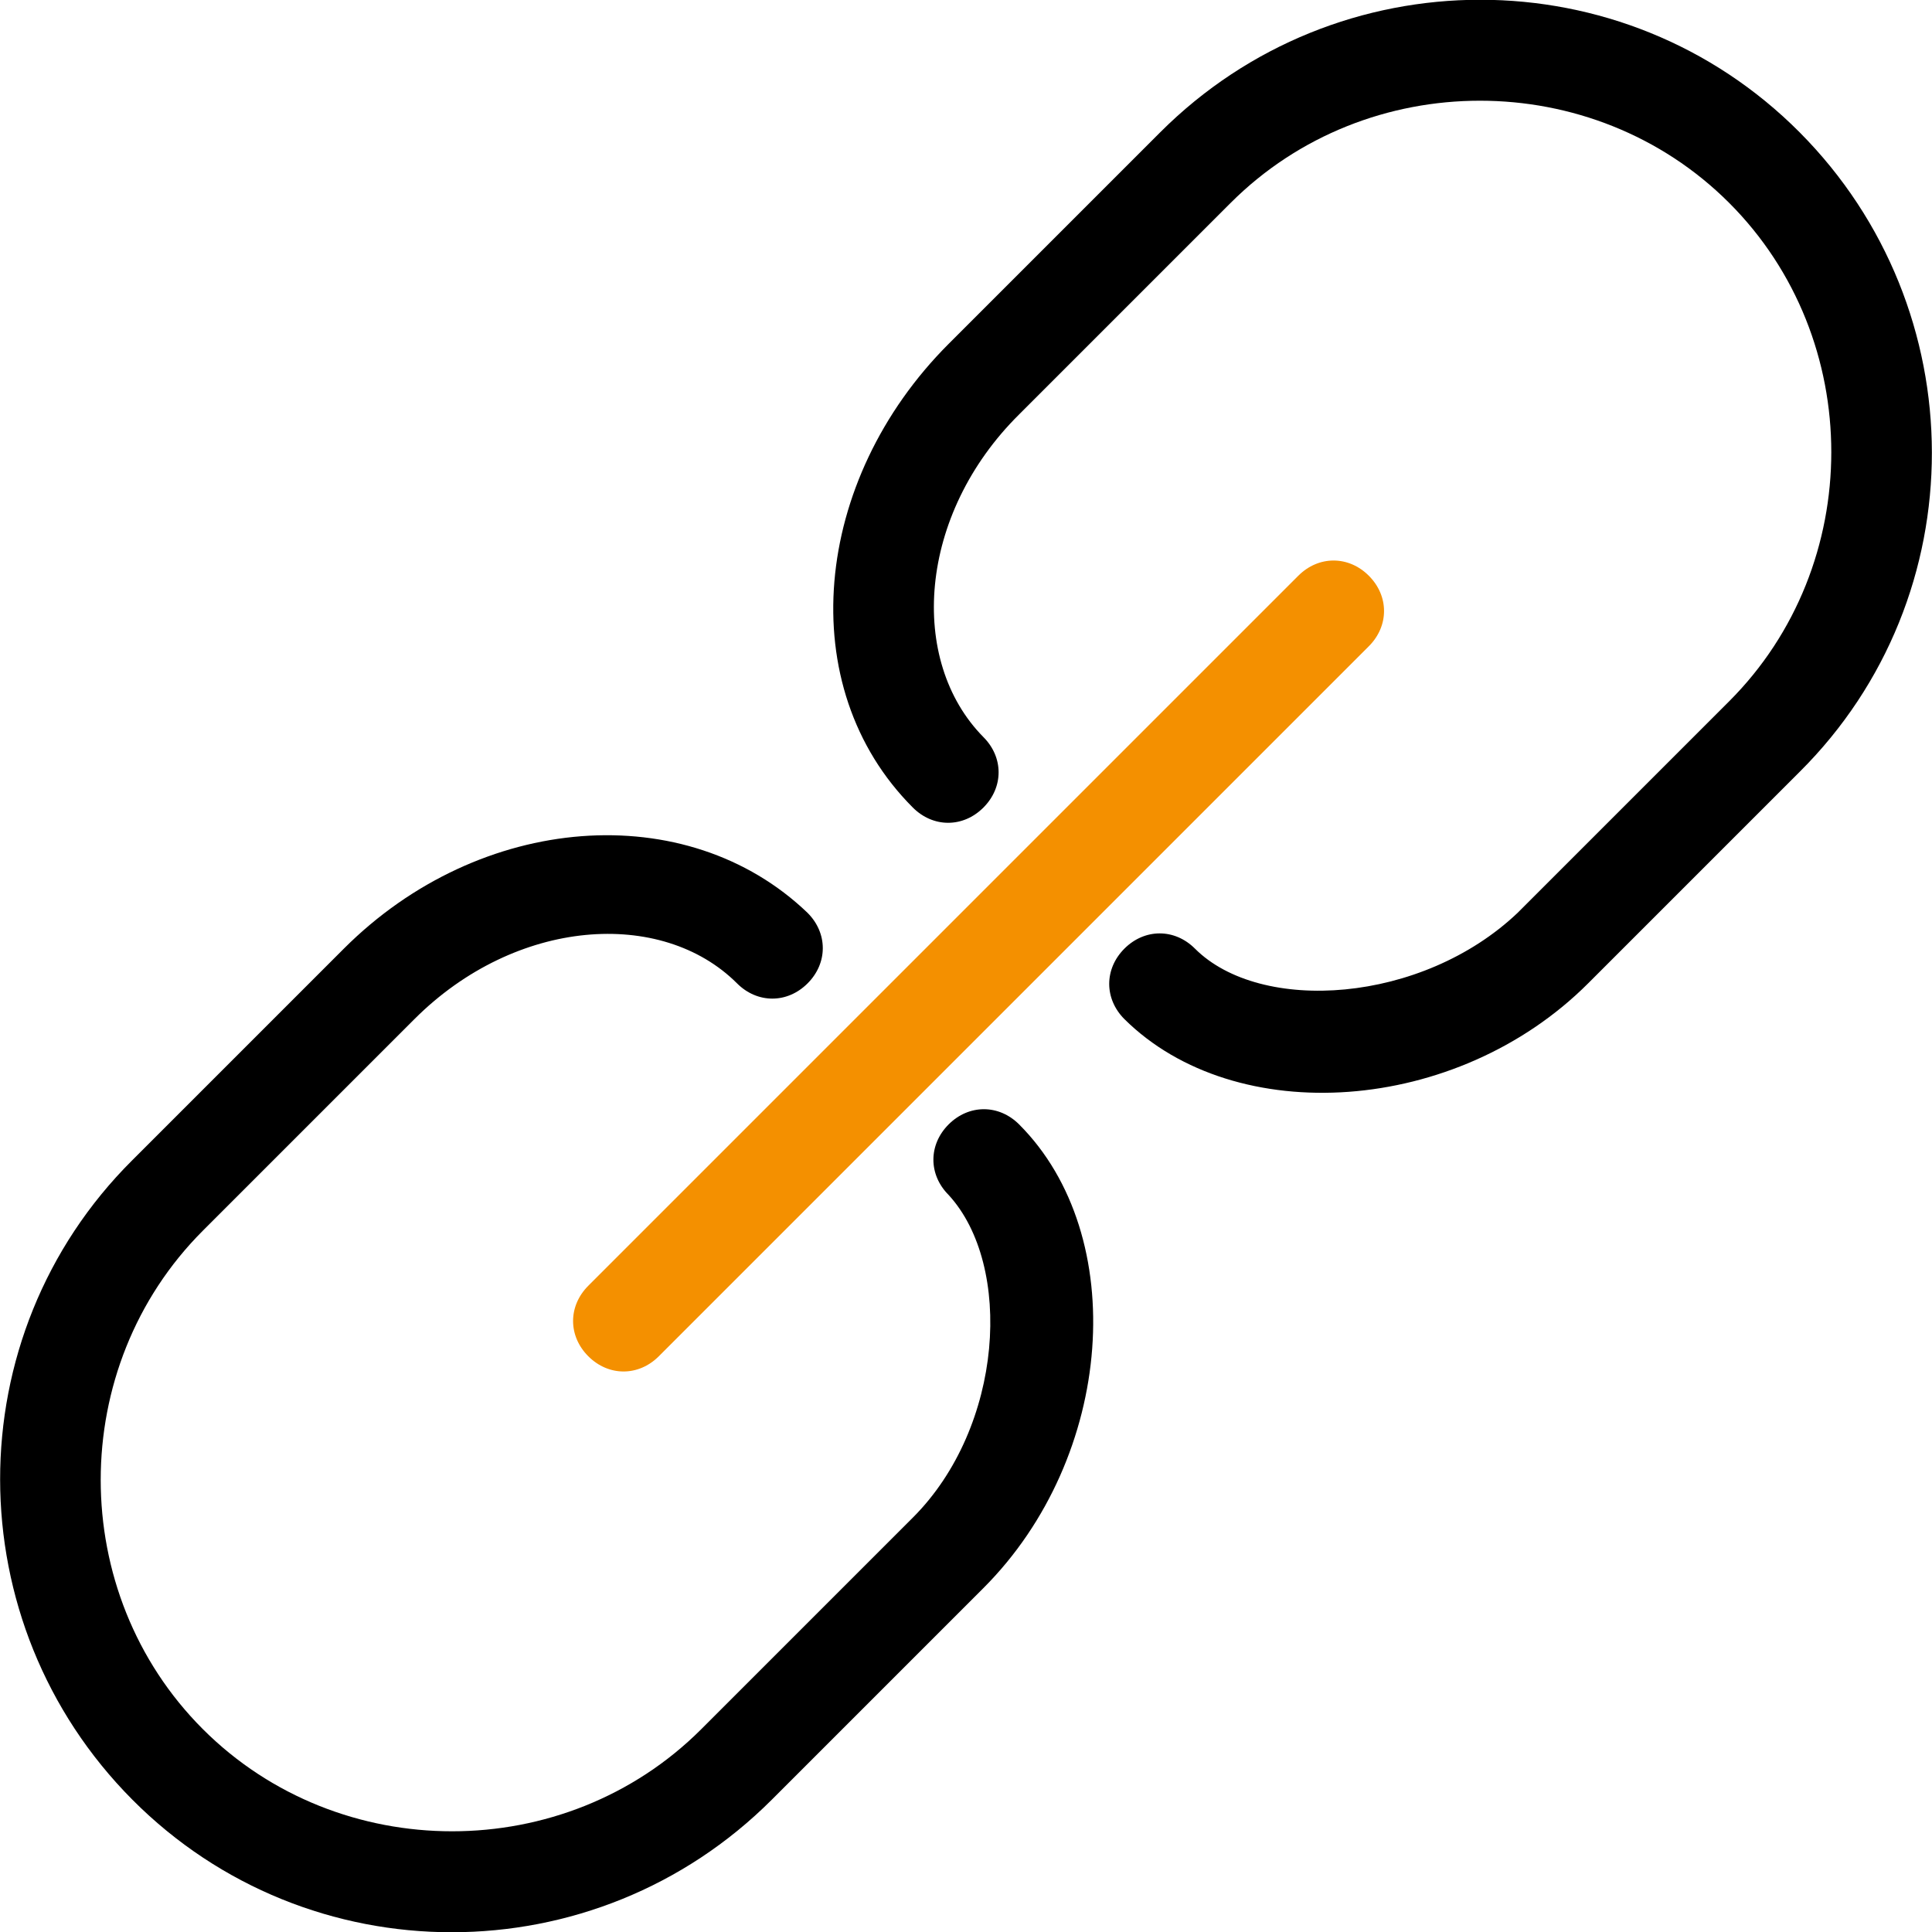 <?xml version="1.0" encoding="utf-8"?>
<!-- Generator: Adobe Illustrator 22.0.0, SVG Export Plug-In . SVG Version: 6.00 Build 0)  -->
<svg version="1.1" id="图层_1" xmlns="http://www.w3.org/2000/svg" xmlns:xlink="http://www.w3.org/1999/xlink" x="0px" y="0px"
	 viewBox="0 0 200 200" style="enable-background:new 0 0 200 200;" xml:space="preserve">
<style type="text/css">
	.st0{fill:#F49000;}
</style>
<path d="M101.8,76.3c2.1,2.1,2.1,5.2,0,7.3c-2.1,2.1-5.2,2.1-7.3,0c-12.5-12.5-10.4-33.9,3.7-48l21.9-21.9c18.3-18.3,48-18.3,66.2,0
	s18.3,48,0,66.2l-21.9,21.9c-13.6,13.6-36.5,15.1-48,3.7c-2.1-2.1-2.1-5.2,0-7.3c2.1-2.1,5.2-2.1,7.3,0c6.8,6.8,23.5,5.7,33.4-3.7
	L179,72.6c14.1-14.1,14.1-37.5,0-51.6s-37.5-14.1-51.6,0l-21.9,21.9C95,53.3,94,68.4,101.8,76.3z M83.6,94.5c2.1,2.1,2.1,5.2,0,7.3
	c-2.1,2.1-5.2,2.1-7.3,0c-7.8-7.8-22.9-6.8-33.4,3.7L21,127.4C6.9,141.5,6.9,164.9,21,179s37.5,14.1,51.6,0l21.9-21.9
	c9.4-9.4,10.4-26.1,3.7-33.4c-2.1-2.1-2.1-5.2,0-7.3c2.1-2.1,5.2-2.1,7.3,0c11.5,11.5,9.9,34.4-3.7,48l-21.9,21.9
	c-18.3,18.3-48,18.3-66.2,0s-18.3-48,0-66.2l21.9-21.9C49.7,84.1,71.1,82.5,83.6,94.5z"/>
<path class="st0" d="M134.4,59.6c2.1-2.1,5.2-2.1,7.3,0s2.1,5.2,0,7.3l-73.5,73.5c-2.1,2.1-5.2,2.1-7.3,0c-2.1-2.1-2.1-5.2,0-7.3
	L134.4,59.6z"/>
</svg>
